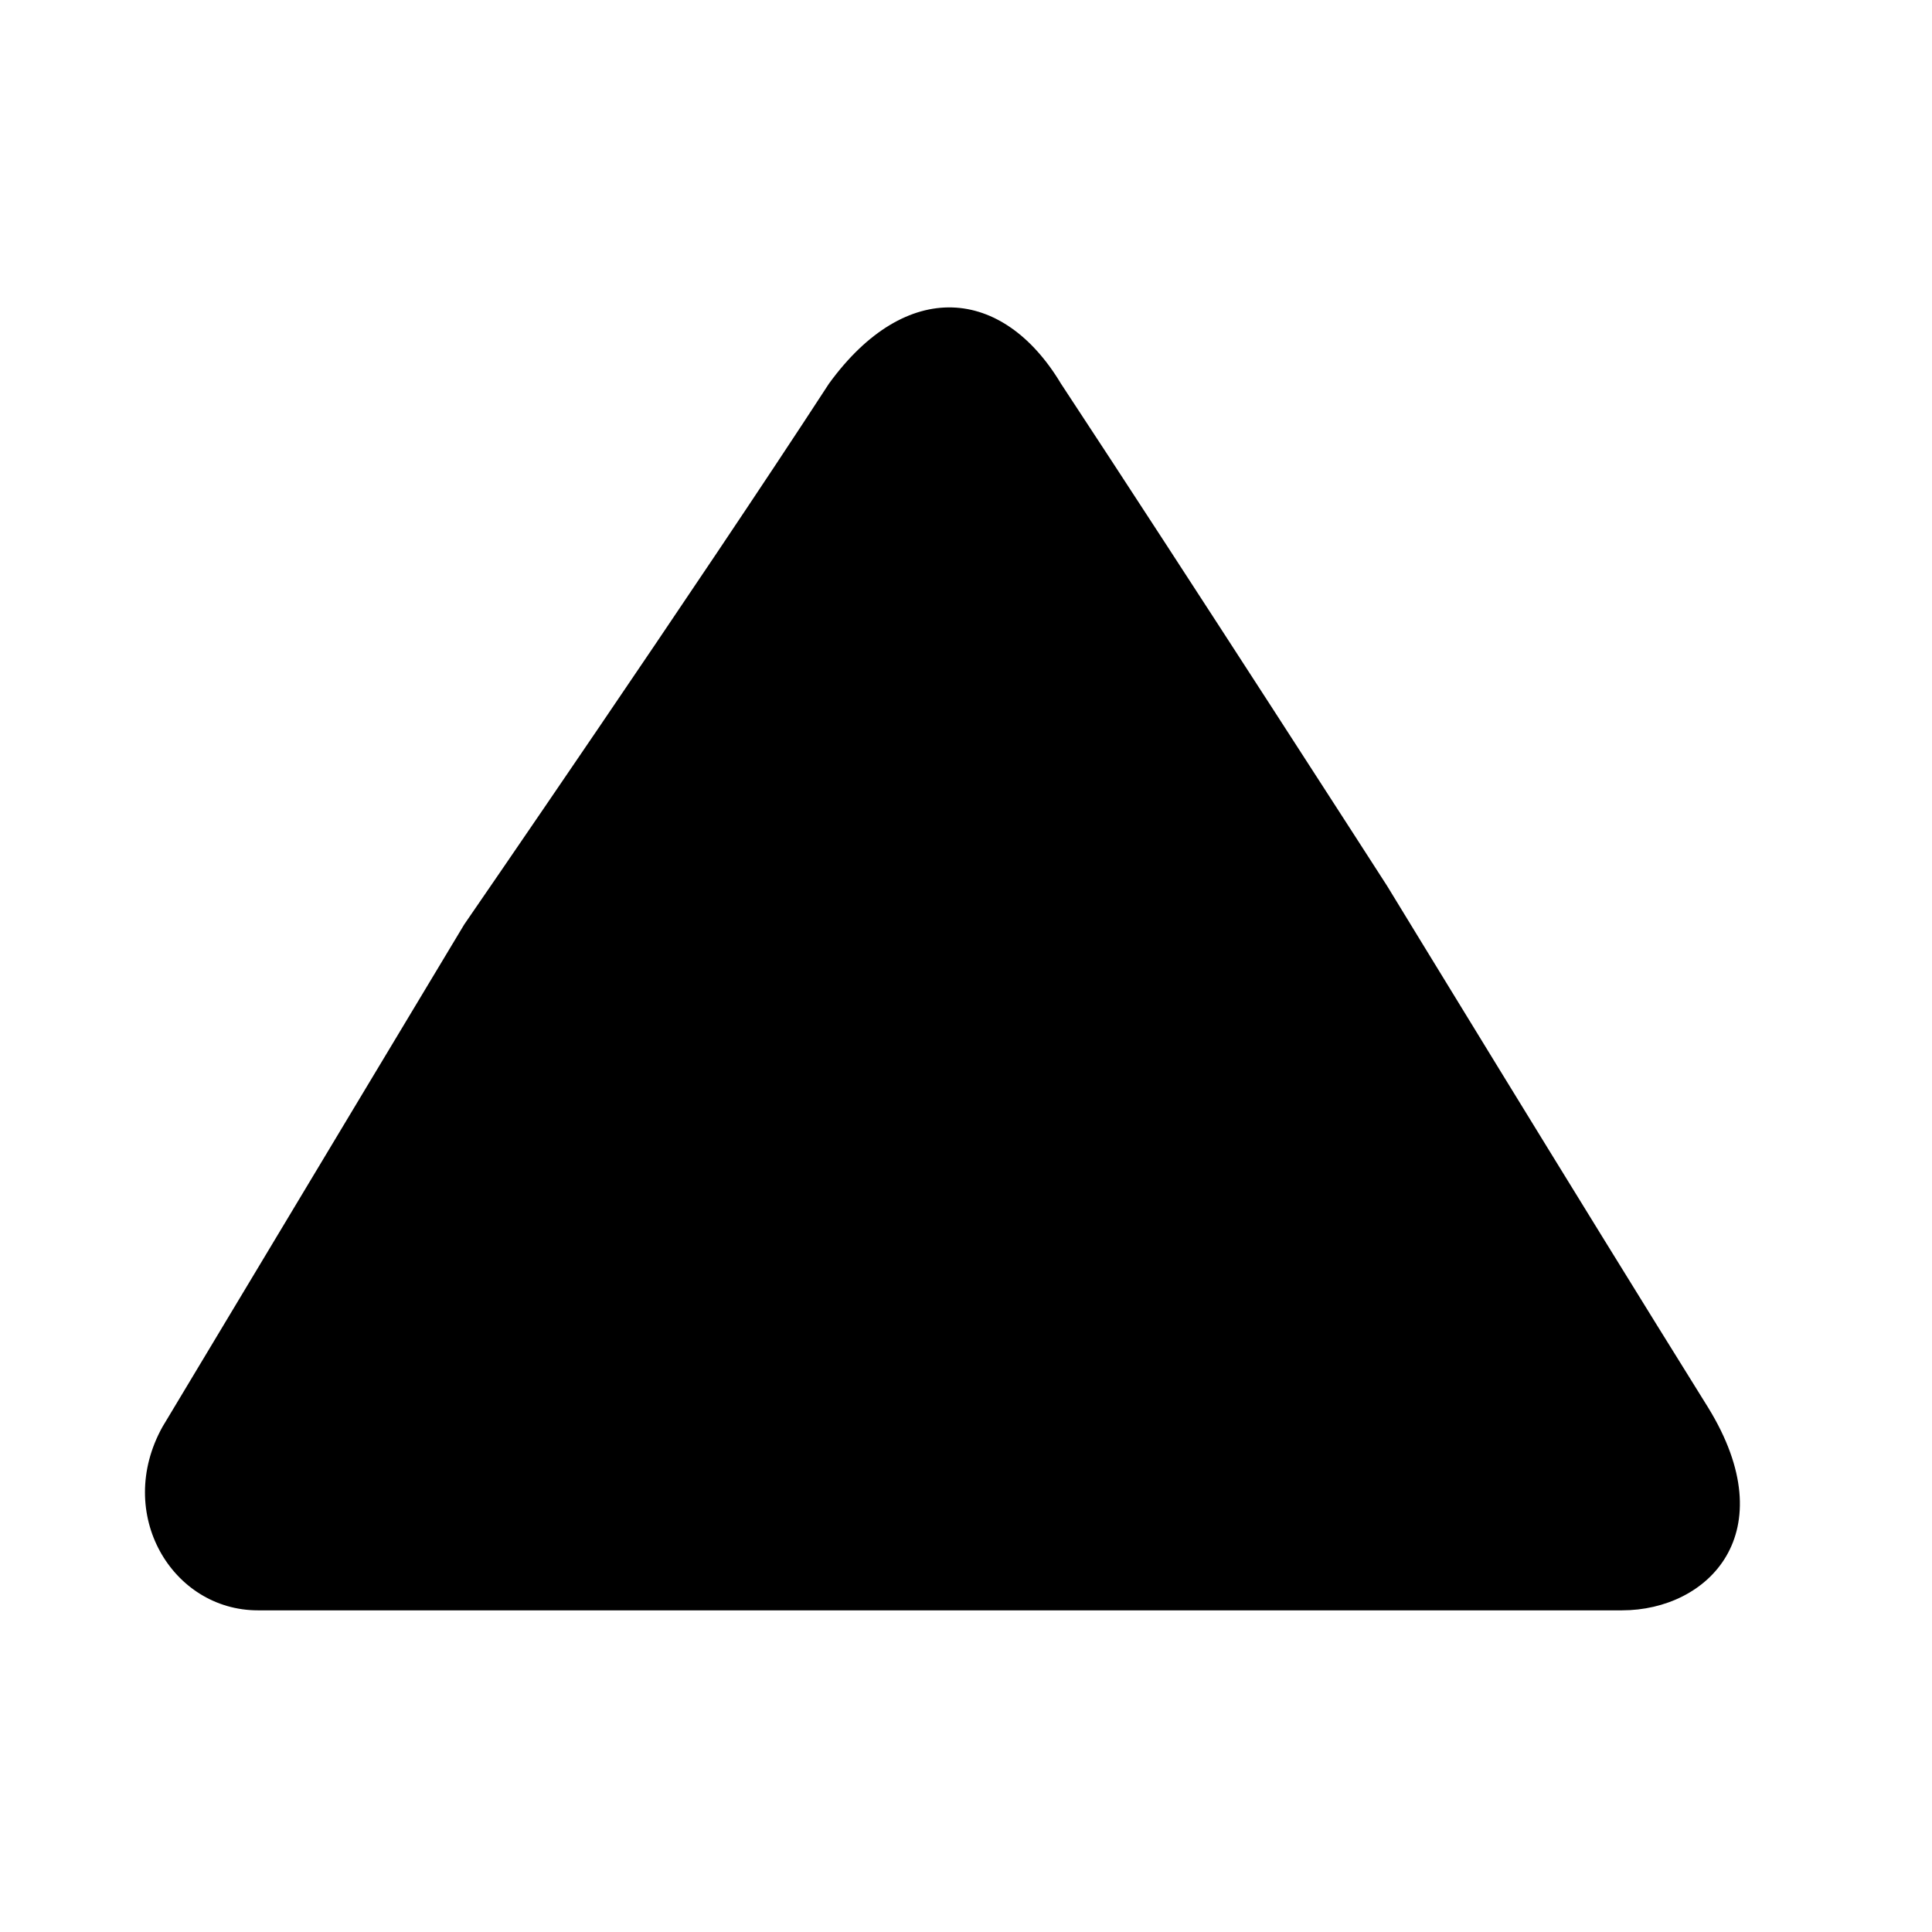 <svg xmlns="http://www.w3.org/2000/svg" xmlns:xlink="http://www.w3.org/1999/xlink" width="100" height="100" version="1.1" viewBox="0 0 100 100"><title>arrow-up</title><desc>Created with Sketch.</desc><g id="Page-1" fill="none" fill-rule="evenodd" stroke="none" stroke-width="1"><g id="arrow-up" fill="#000"><path d="M83.956,83.351 C76.181,83.351 65.796,83.351 48.411,83.351 C30.629,83.351 20.846,83.351 13.348,83.351 C8.911,83.351 5.911,78.351 8.411,73.851 C14.886,63.059 24.028,47.851 24.028,47.851 C24.028,47.851 36.158,30.236 42.911,19.851 C46.911,14.351 51.911,14.851 54.911,19.851 C61.398,29.7 71.794,45.851 71.794,45.851 C71.794,45.851 81.525,61.807 88.411,72.851 C92.411,79.351 88.411,83.351 83.956,83.351 Z"/></g></g></svg>
